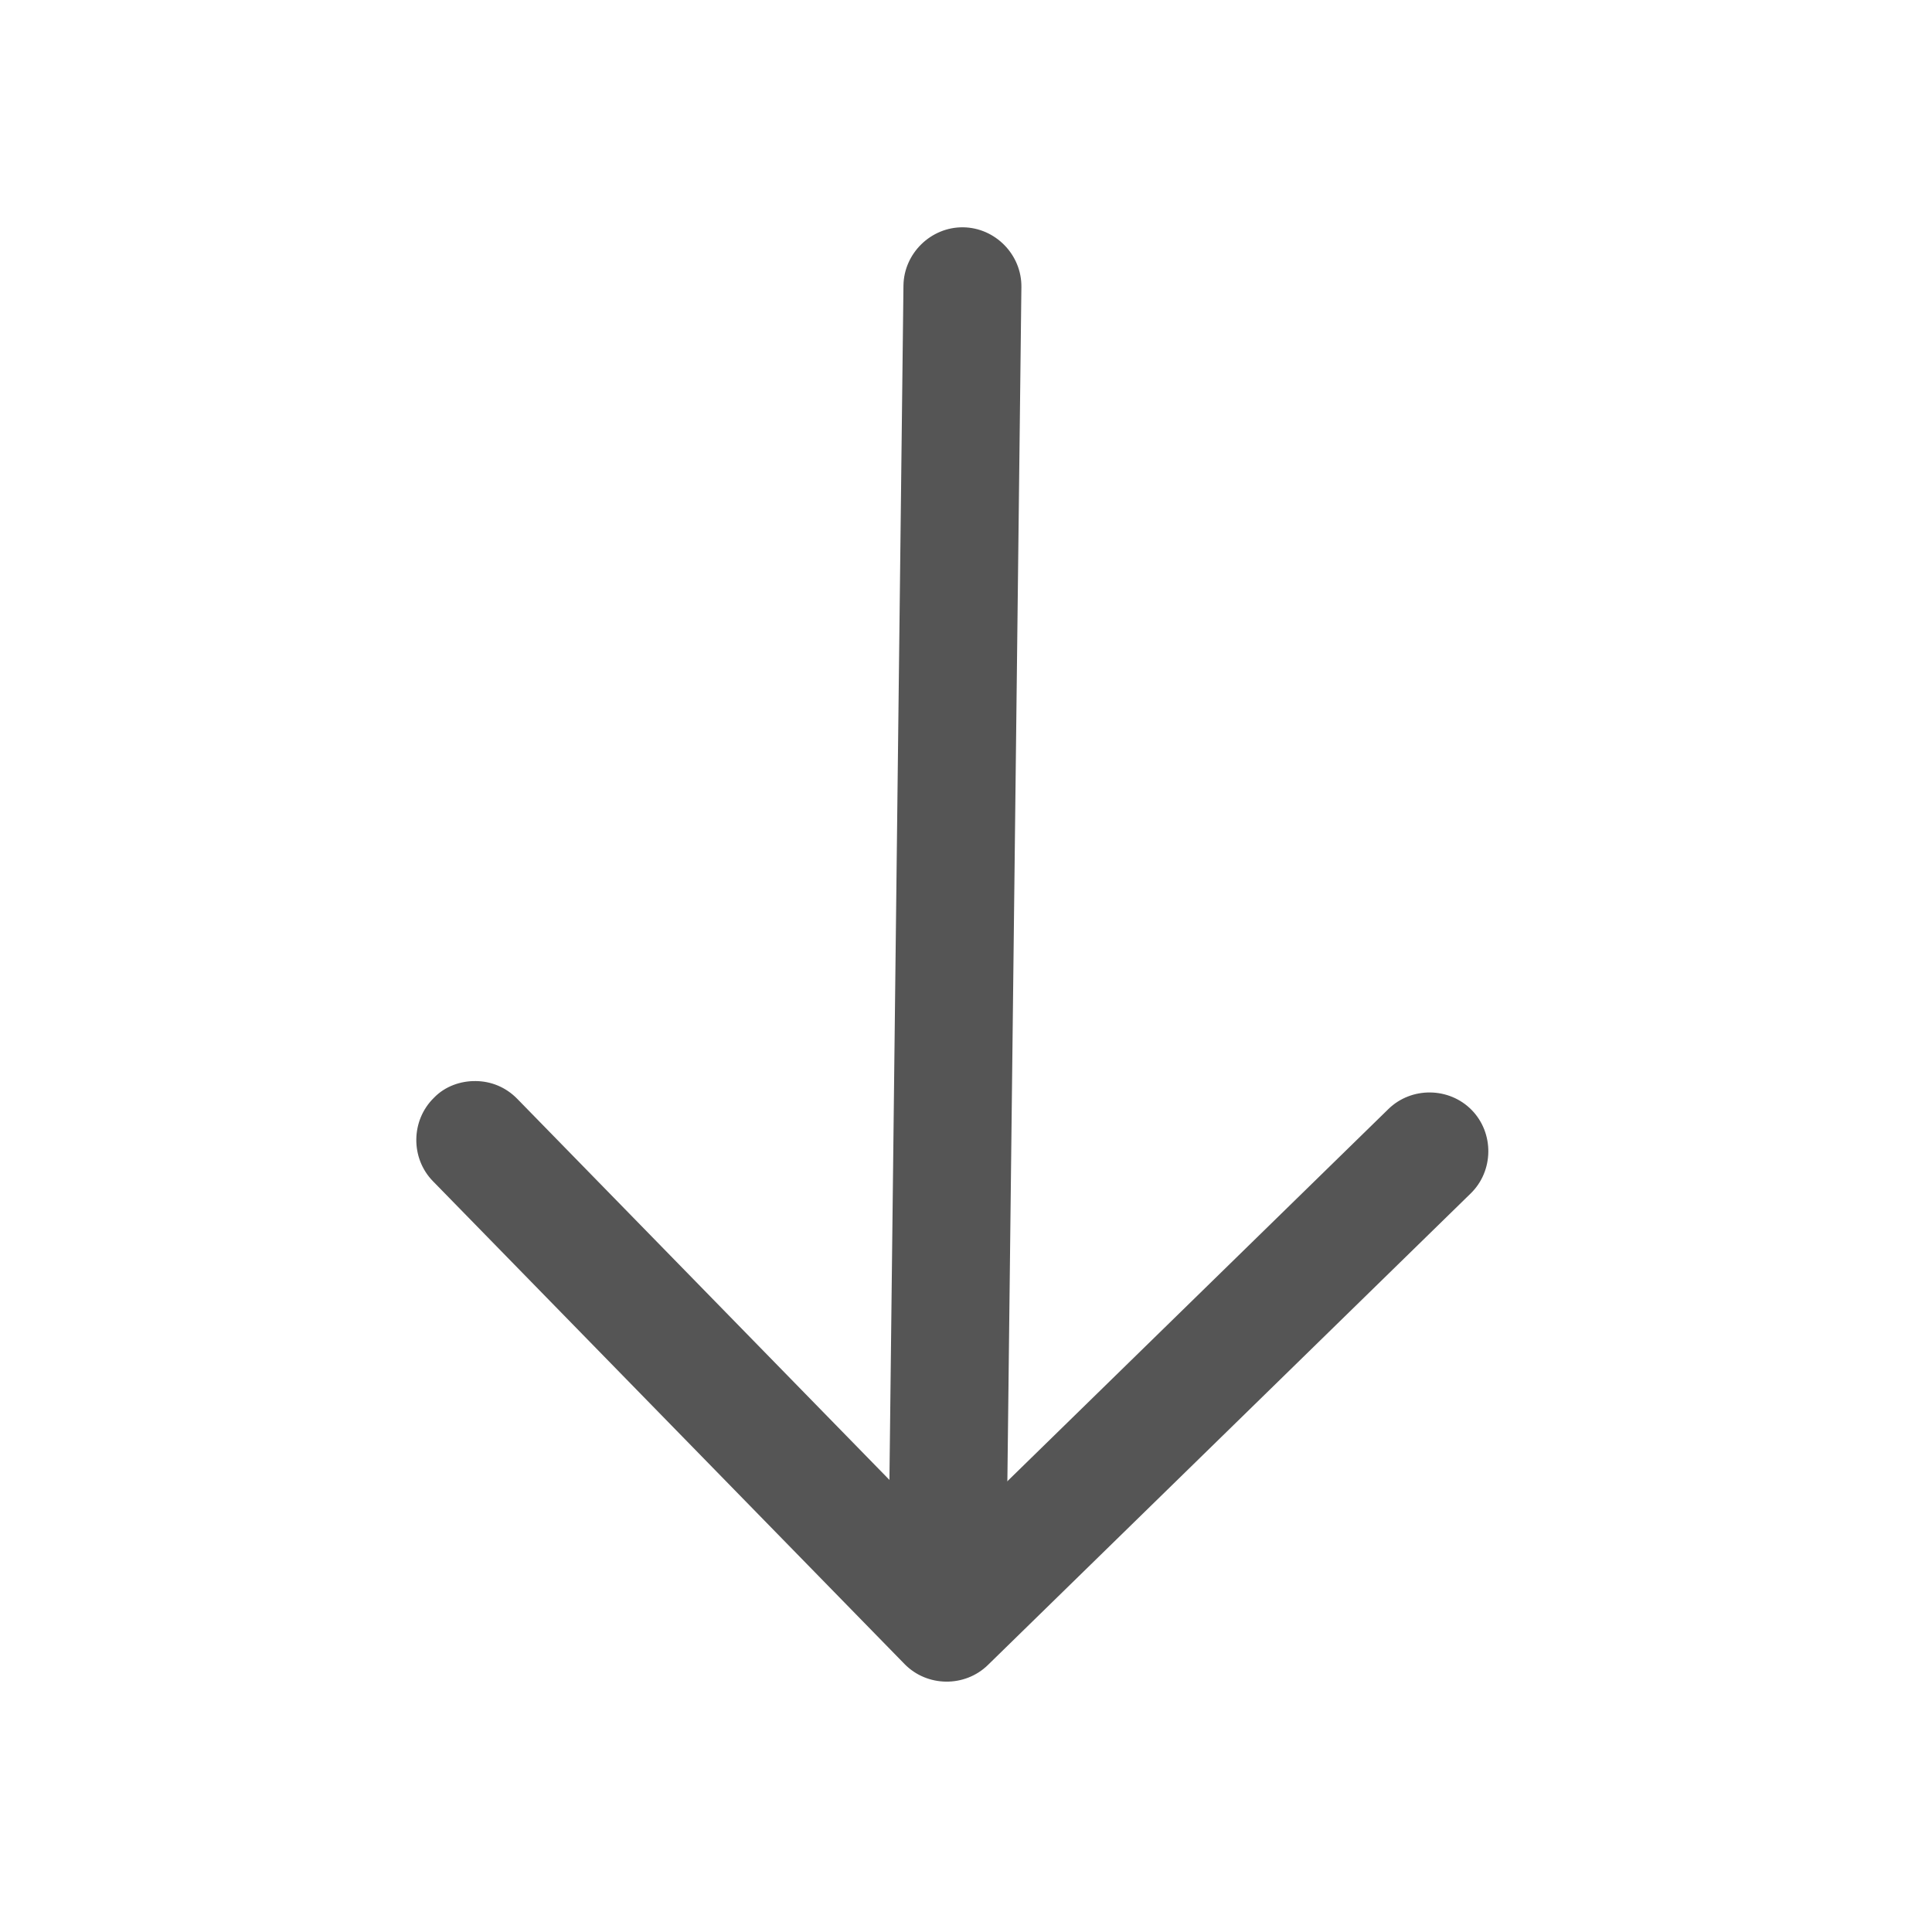 <svg width="43" height="43" viewBox="0 0 43 43" fill="none" xmlns="http://www.w3.org/2000/svg">
<path d="M10.589 24.061C10.922 24.064 11.253 24.191 11.512 24.456L21.092 34.265L30.901 24.684C31.414 24.183 32.254 24.193 32.756 24.706C33.257 25.22 33.247 26.06 32.734 26.561L21.987 37.058C21.474 37.559 20.634 37.55 20.132 37.036L9.635 26.289C9.134 25.776 9.144 24.936 9.657 24.434C9.905 24.175 10.257 24.056 10.589 24.061Z" fill="#555555"/>
<path d="M21.436 5.059C22.154 5.068 22.741 5.67 22.733 6.387L22.387 35.838C22.378 36.555 21.776 37.143 21.059 37.135C20.341 37.126 19.753 36.524 19.762 35.807L20.108 6.356C20.117 5.639 20.719 5.051 21.436 5.059Z" fill="#555555"/>
</svg>
